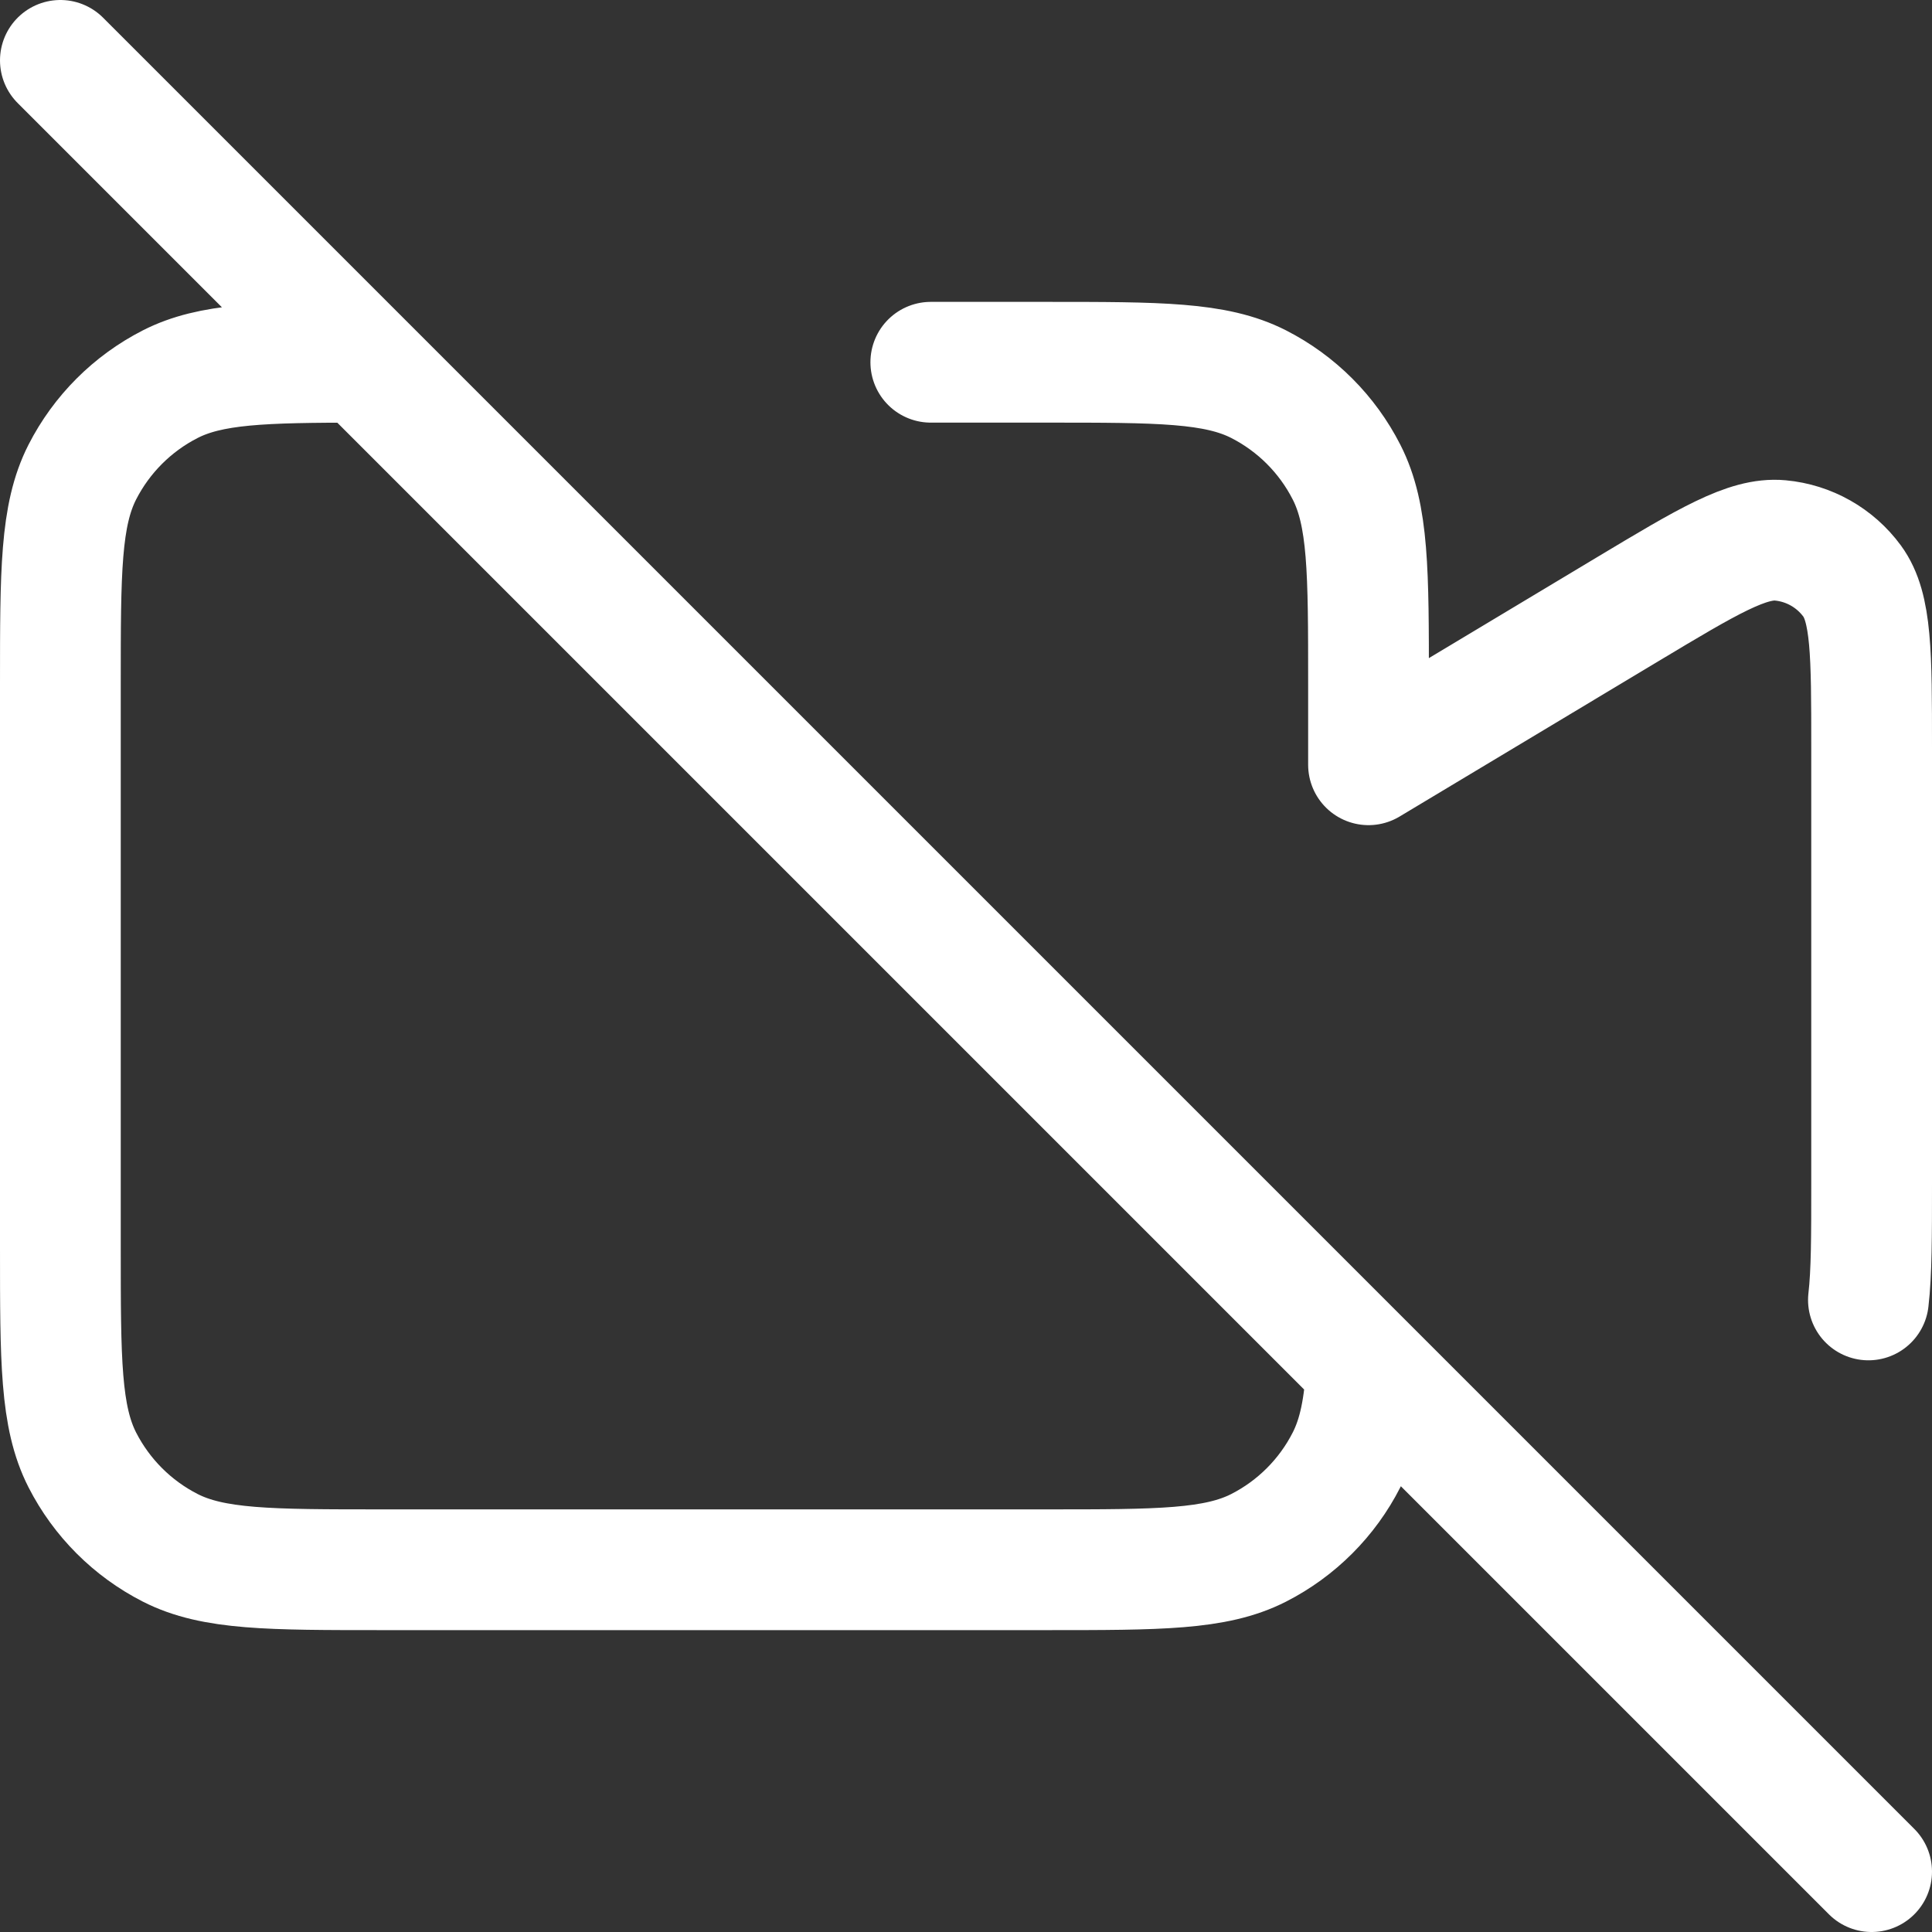 <svg width="32" height="32" viewBox="0 0 32 32" fill="none" xmlns="http://www.w3.org/2000/svg">
<rect x="0" y="0" width="32" height="32" fill="#333333" stroke="none"/>
<path d="M15.417 6H17.333C19.2 6 20.134 6 20.847 6.363C21.474 6.683 21.984 7.193 22.303 7.82C22.667 8.533 22.667 9.466 22.667 11.333V12.667L26.961 10.09C28.283 9.297 28.944 8.9 29.488 8.951C29.962 8.995 30.395 9.24 30.677 9.624C31 10.064 31 10.835 31 12.377V19.623C31 20.465 31 21.077 30.947 21.531M1 1L6 6M6 6C4.353 6.001 3.489 6.022 2.82 6.363C2.193 6.683 1.683 7.193 1.363 7.82C1 8.533 1 9.466 1 11.333V20.667C1 22.534 1 23.467 1.363 24.18C1.683 24.807 2.193 25.317 2.82 25.637C3.533 26 4.466 26 6.333 26H17.333C19.2 26 20.134 26 20.847 25.637C21.474 25.317 21.984 24.807 22.303 24.18C22.508 23.778 22.598 23.306 22.637 22.637M6 6L22.637 22.637M31 31L22.637 22.637" stroke="white" stroke-width="2" stroke-linecap="round" stroke-linejoin="round"/>
</svg>
